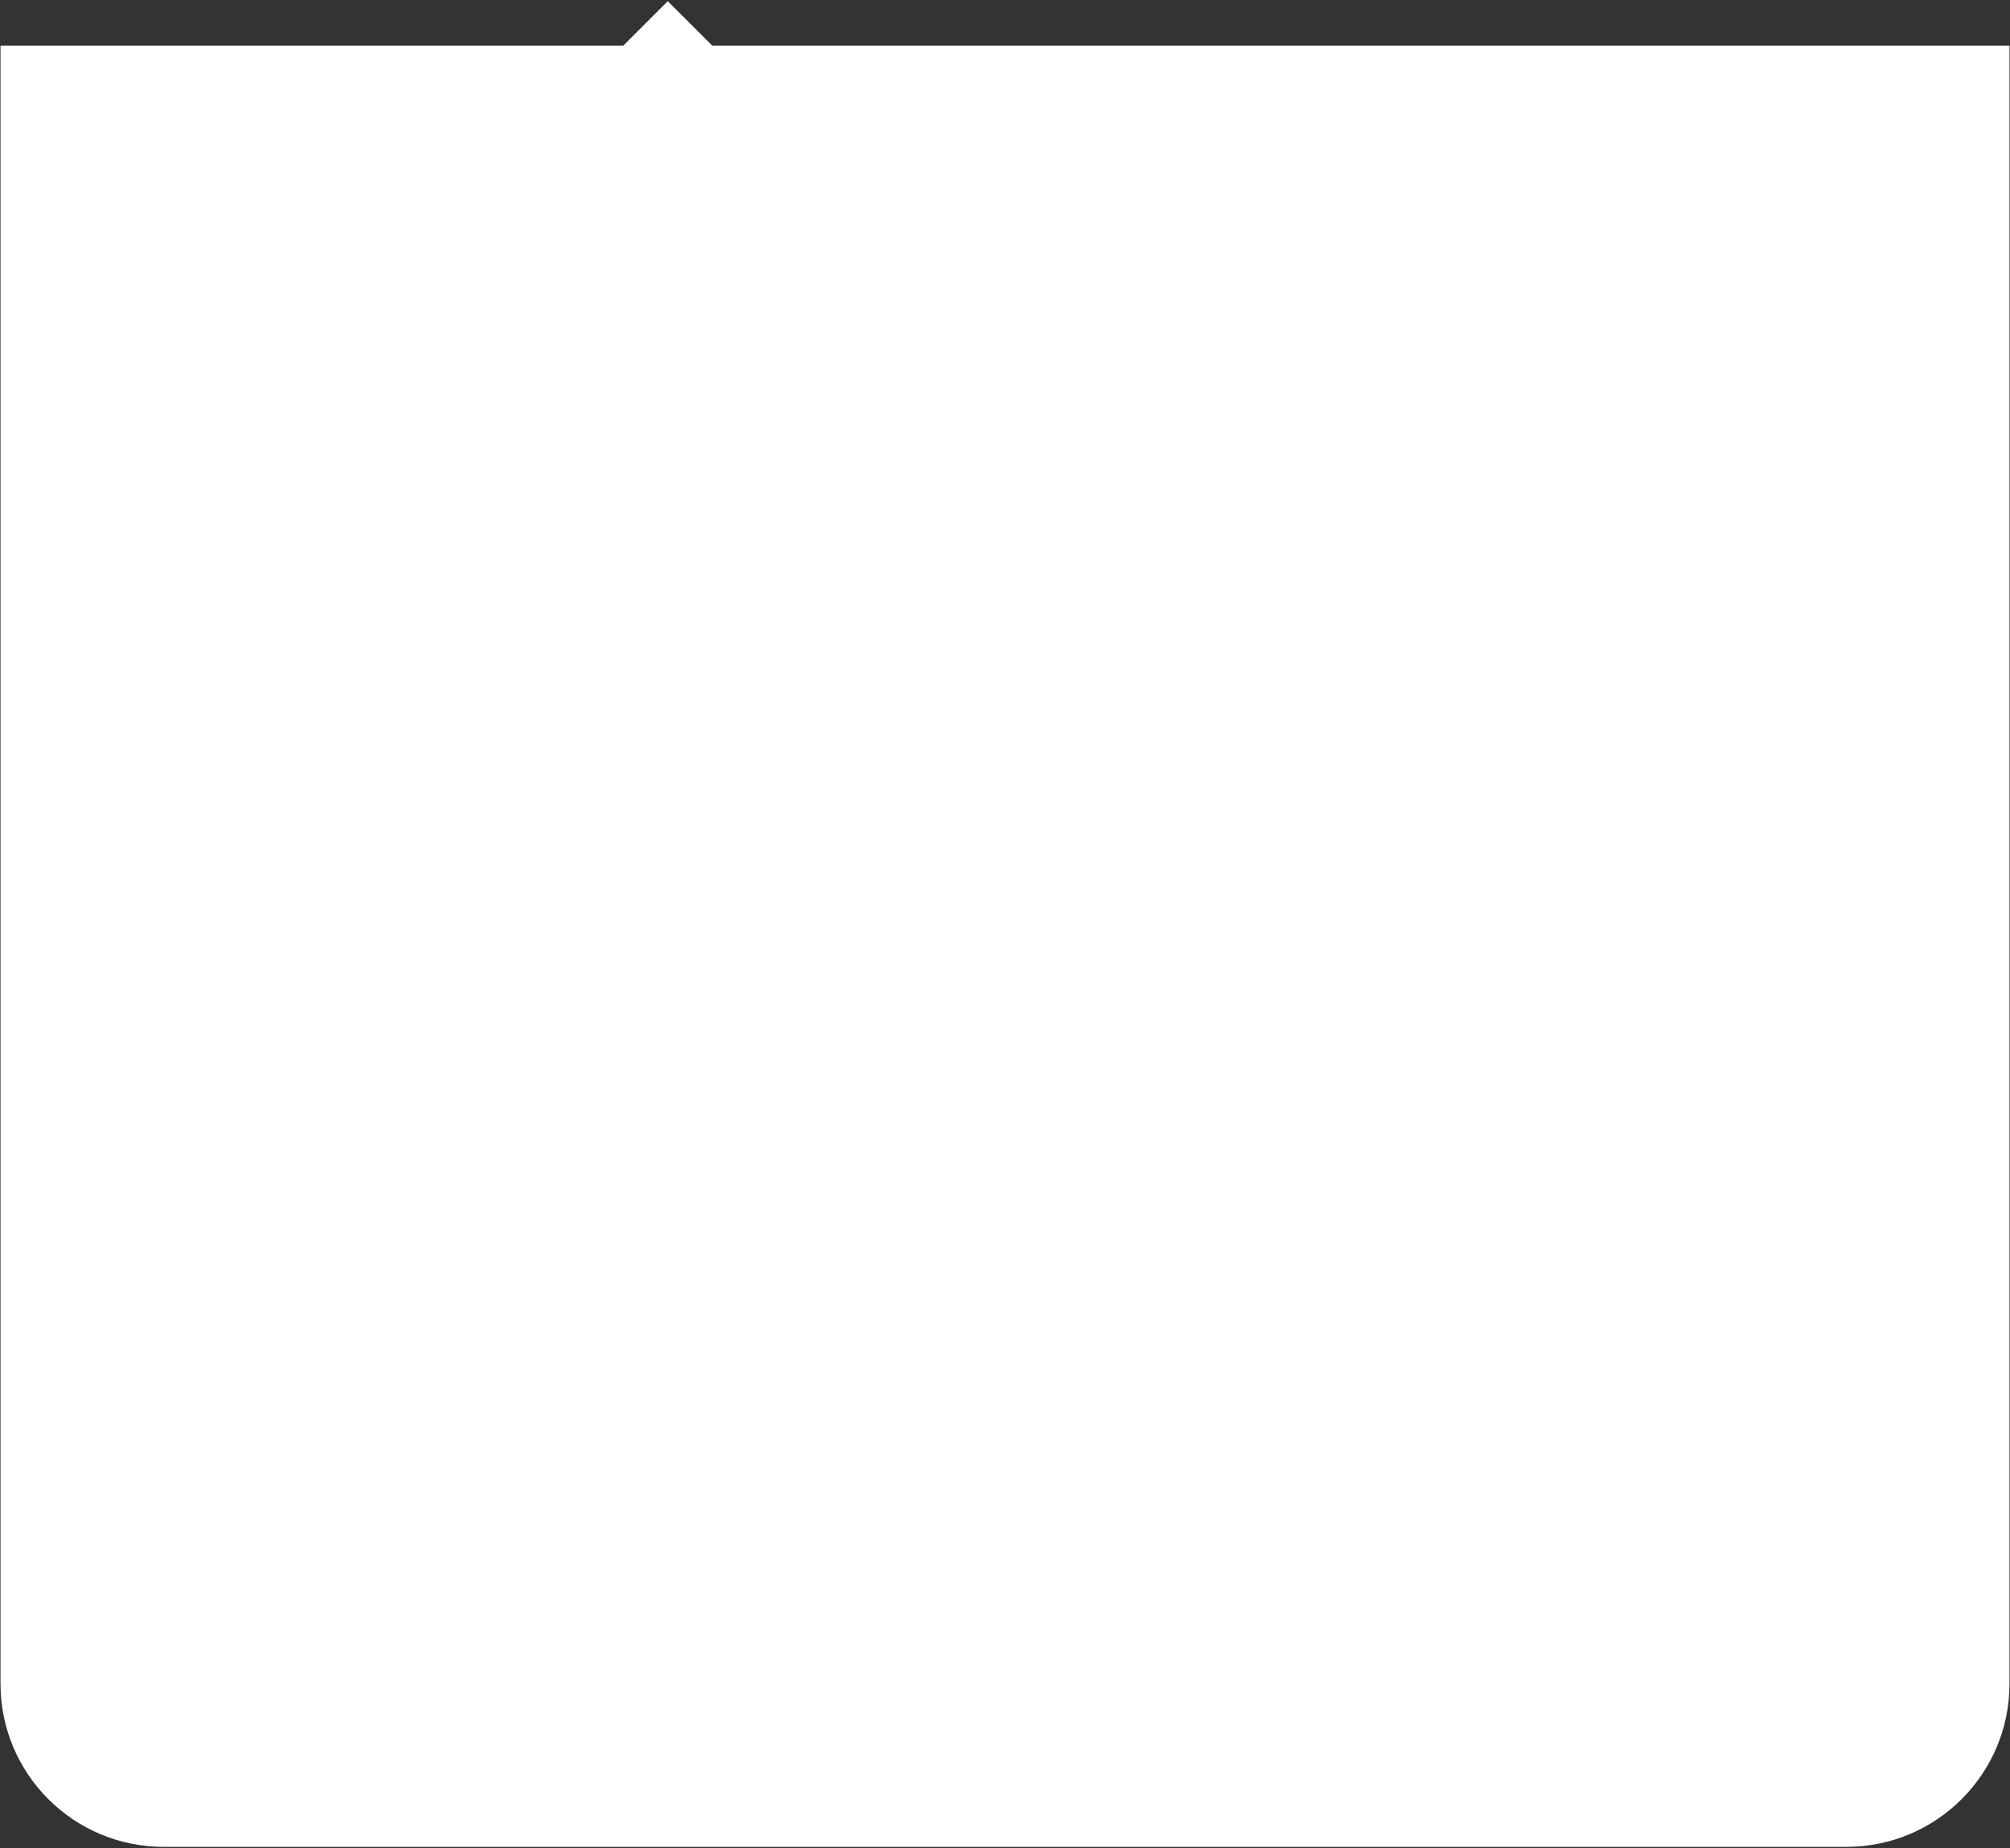 <?xml version="1.0" encoding="utf-8"?>
<!-- Generator: Adobe Illustrator 27.5.0, SVG Export Plug-In . SVG Version: 6.00 Build 0)  -->
<svg version="1.1" id="Capa_1" xmlns="http://www.w3.org/2000/svg" xmlns:xlink="http://www.w3.org/1999/xlink" x="0px" y="0px"
	 viewBox="0 0 311 286" style="enable-background:new 0 0 311 286;" xml:space="preserve">
<rect x="0" y="0" width="311" height="286" fill="#333333" stroke="none"/>
<style type="text/css">
	.st0{fill:#FFFFFF;}
</style>
<g>
	<path class="st0" d="M110.2,7.06l-6.88-6.88l-6.88,6.88H0.08v253.52c0,13.94,11.3,25.24,25.24,25.24h260.36
		c13.94,0,25.24-11.3,25.24-25.24V7.06H110.2z"/>
</g>
</svg>
